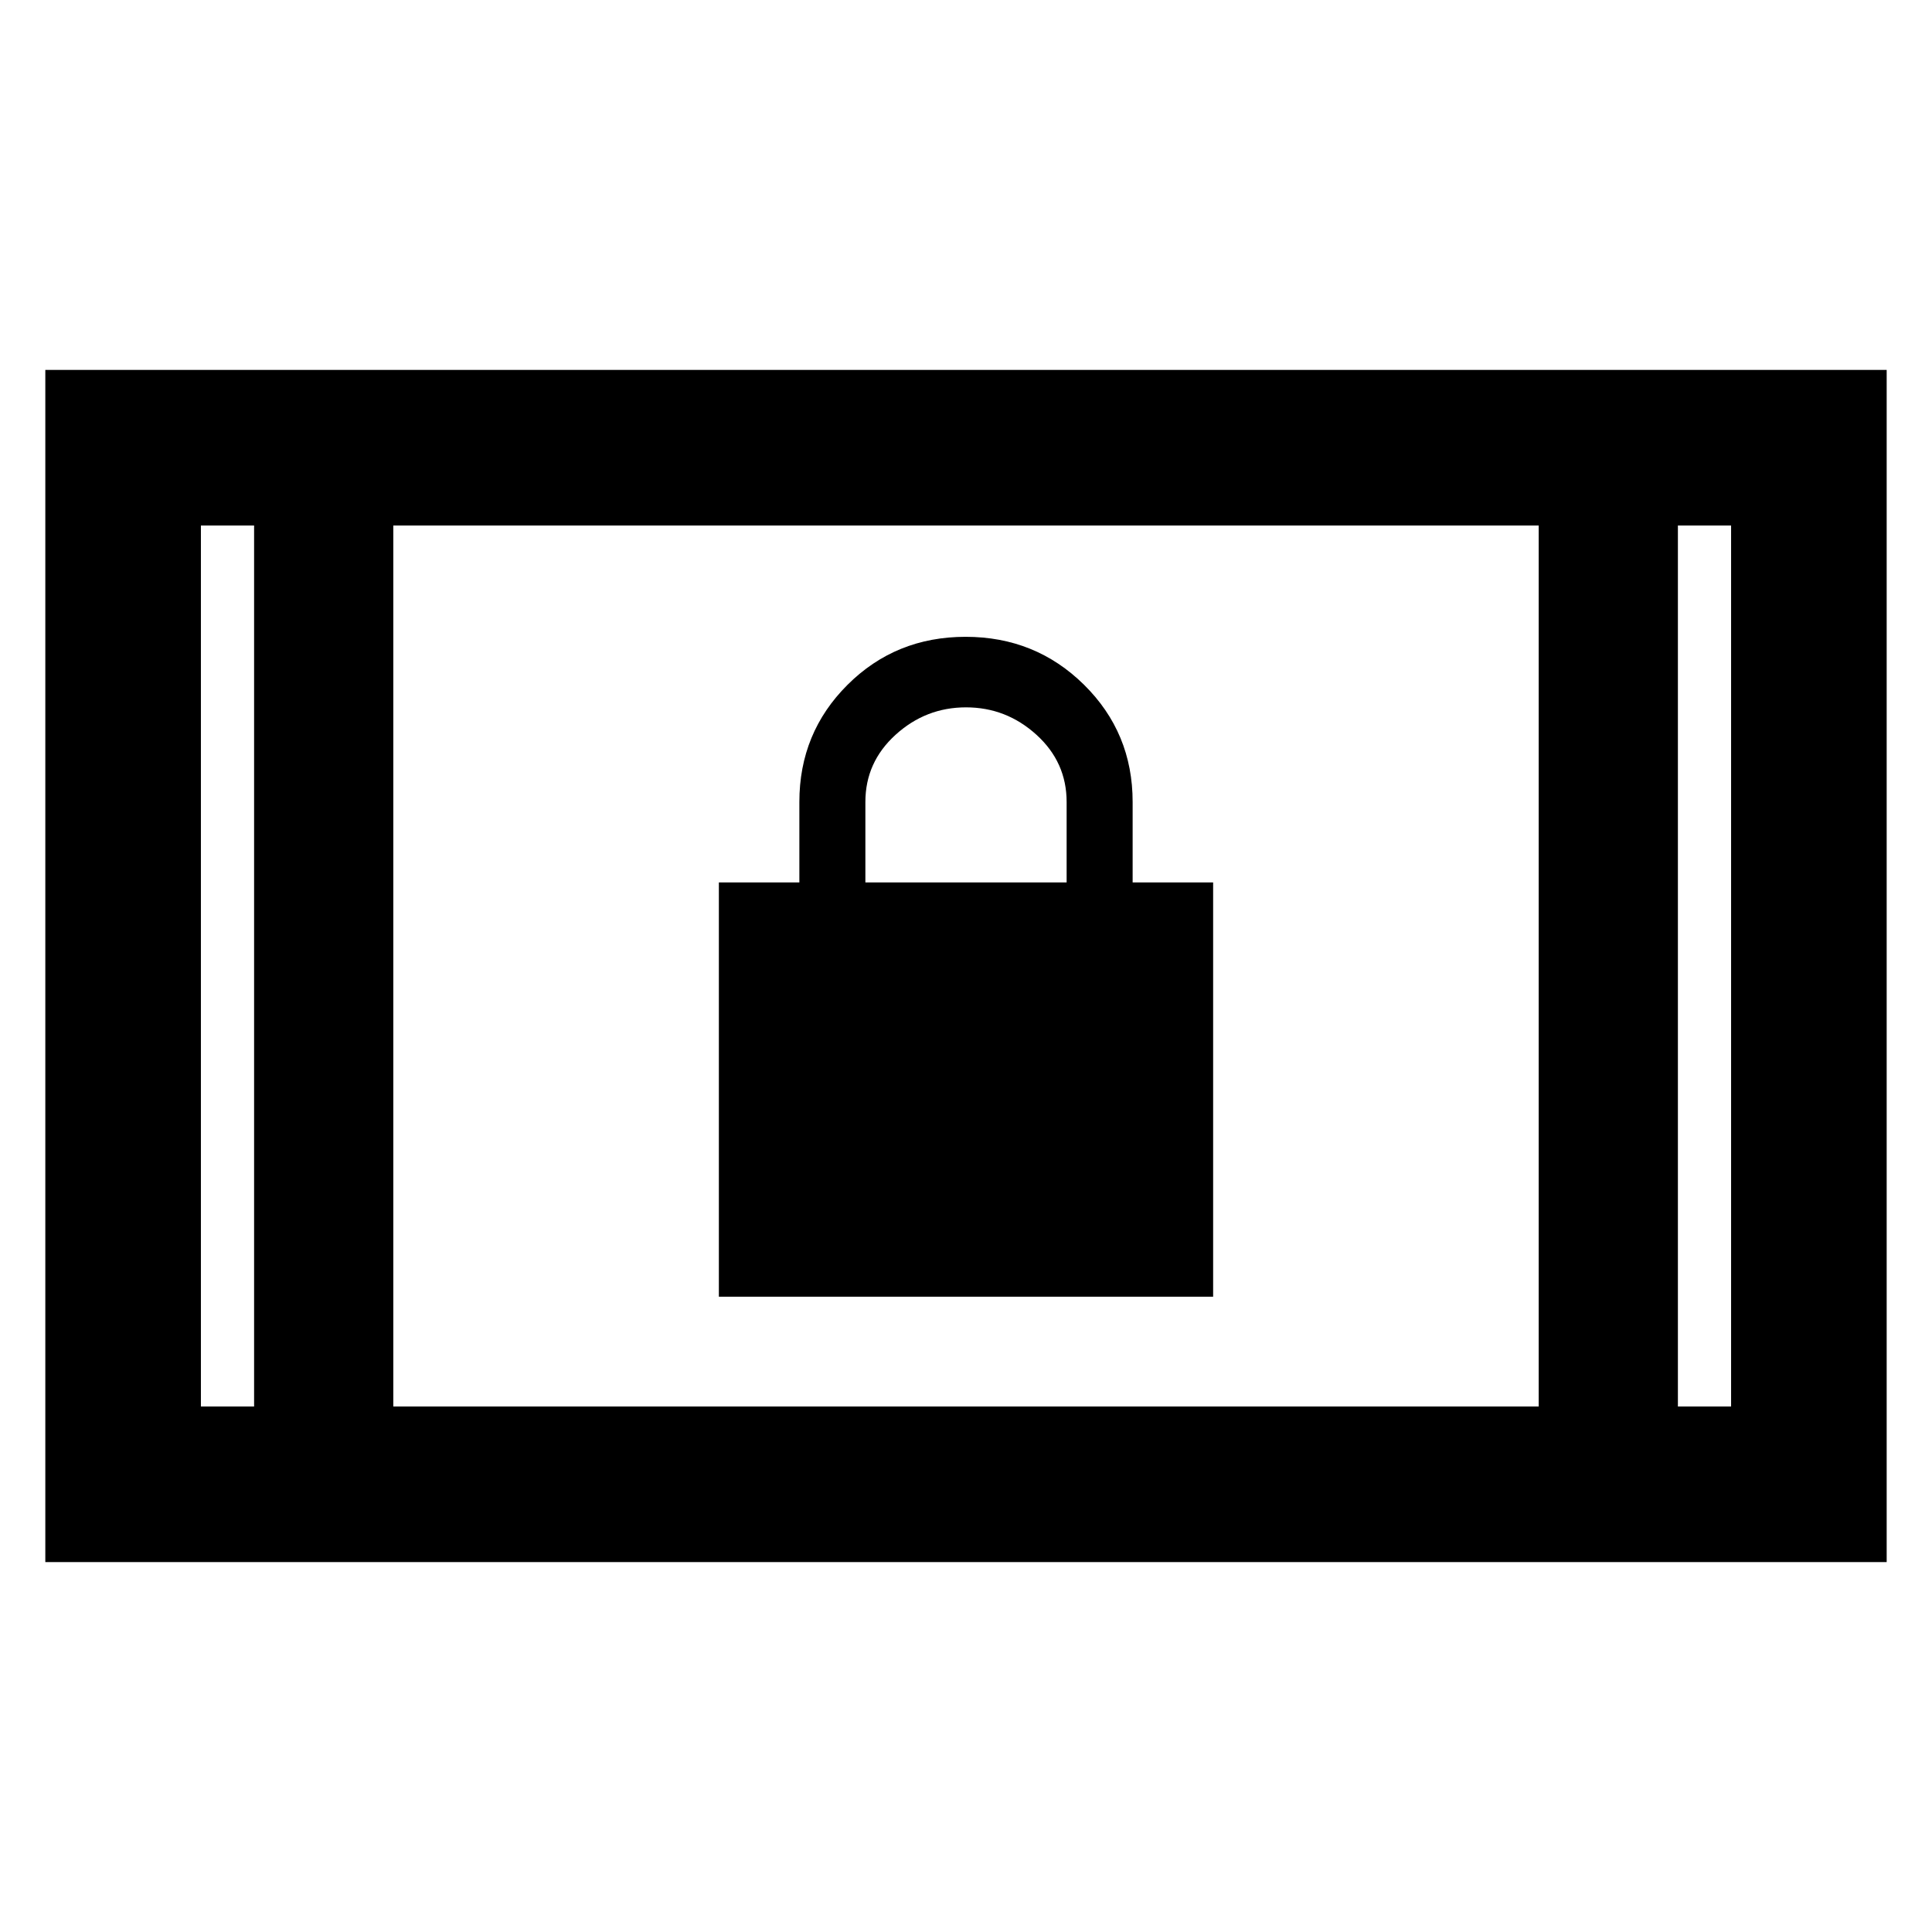 <svg xmlns="http://www.w3.org/2000/svg" height="48" viewBox="0 -960 960 960" width="48"><path d="M22.52-183.8v-592.4h914.96v592.4H22.52Zm103.74-77.31v-437.78H99.83v437.78h26.43Zm69.17 0h569.14v-437.78H195.43v437.78Zm638.31 0h26.43v-437.78h-26.43v437.78ZM126.26-698.89H99.83h26.43Zm707.48 0h26.43-26.43ZM357.2-315.67v-205.85h40v-40q0-34.37 23.94-58.21 23.93-23.84 58.66-23.84 34.72 0 58.86 23.84t24.14 58.21v40h40v205.85H357.2ZM430-521.52h100v-40q0-19.76-15-33.38-15-13.62-35-13.62t-35 13.63q-15 13.63-15 33.37v40Z"/></svg>